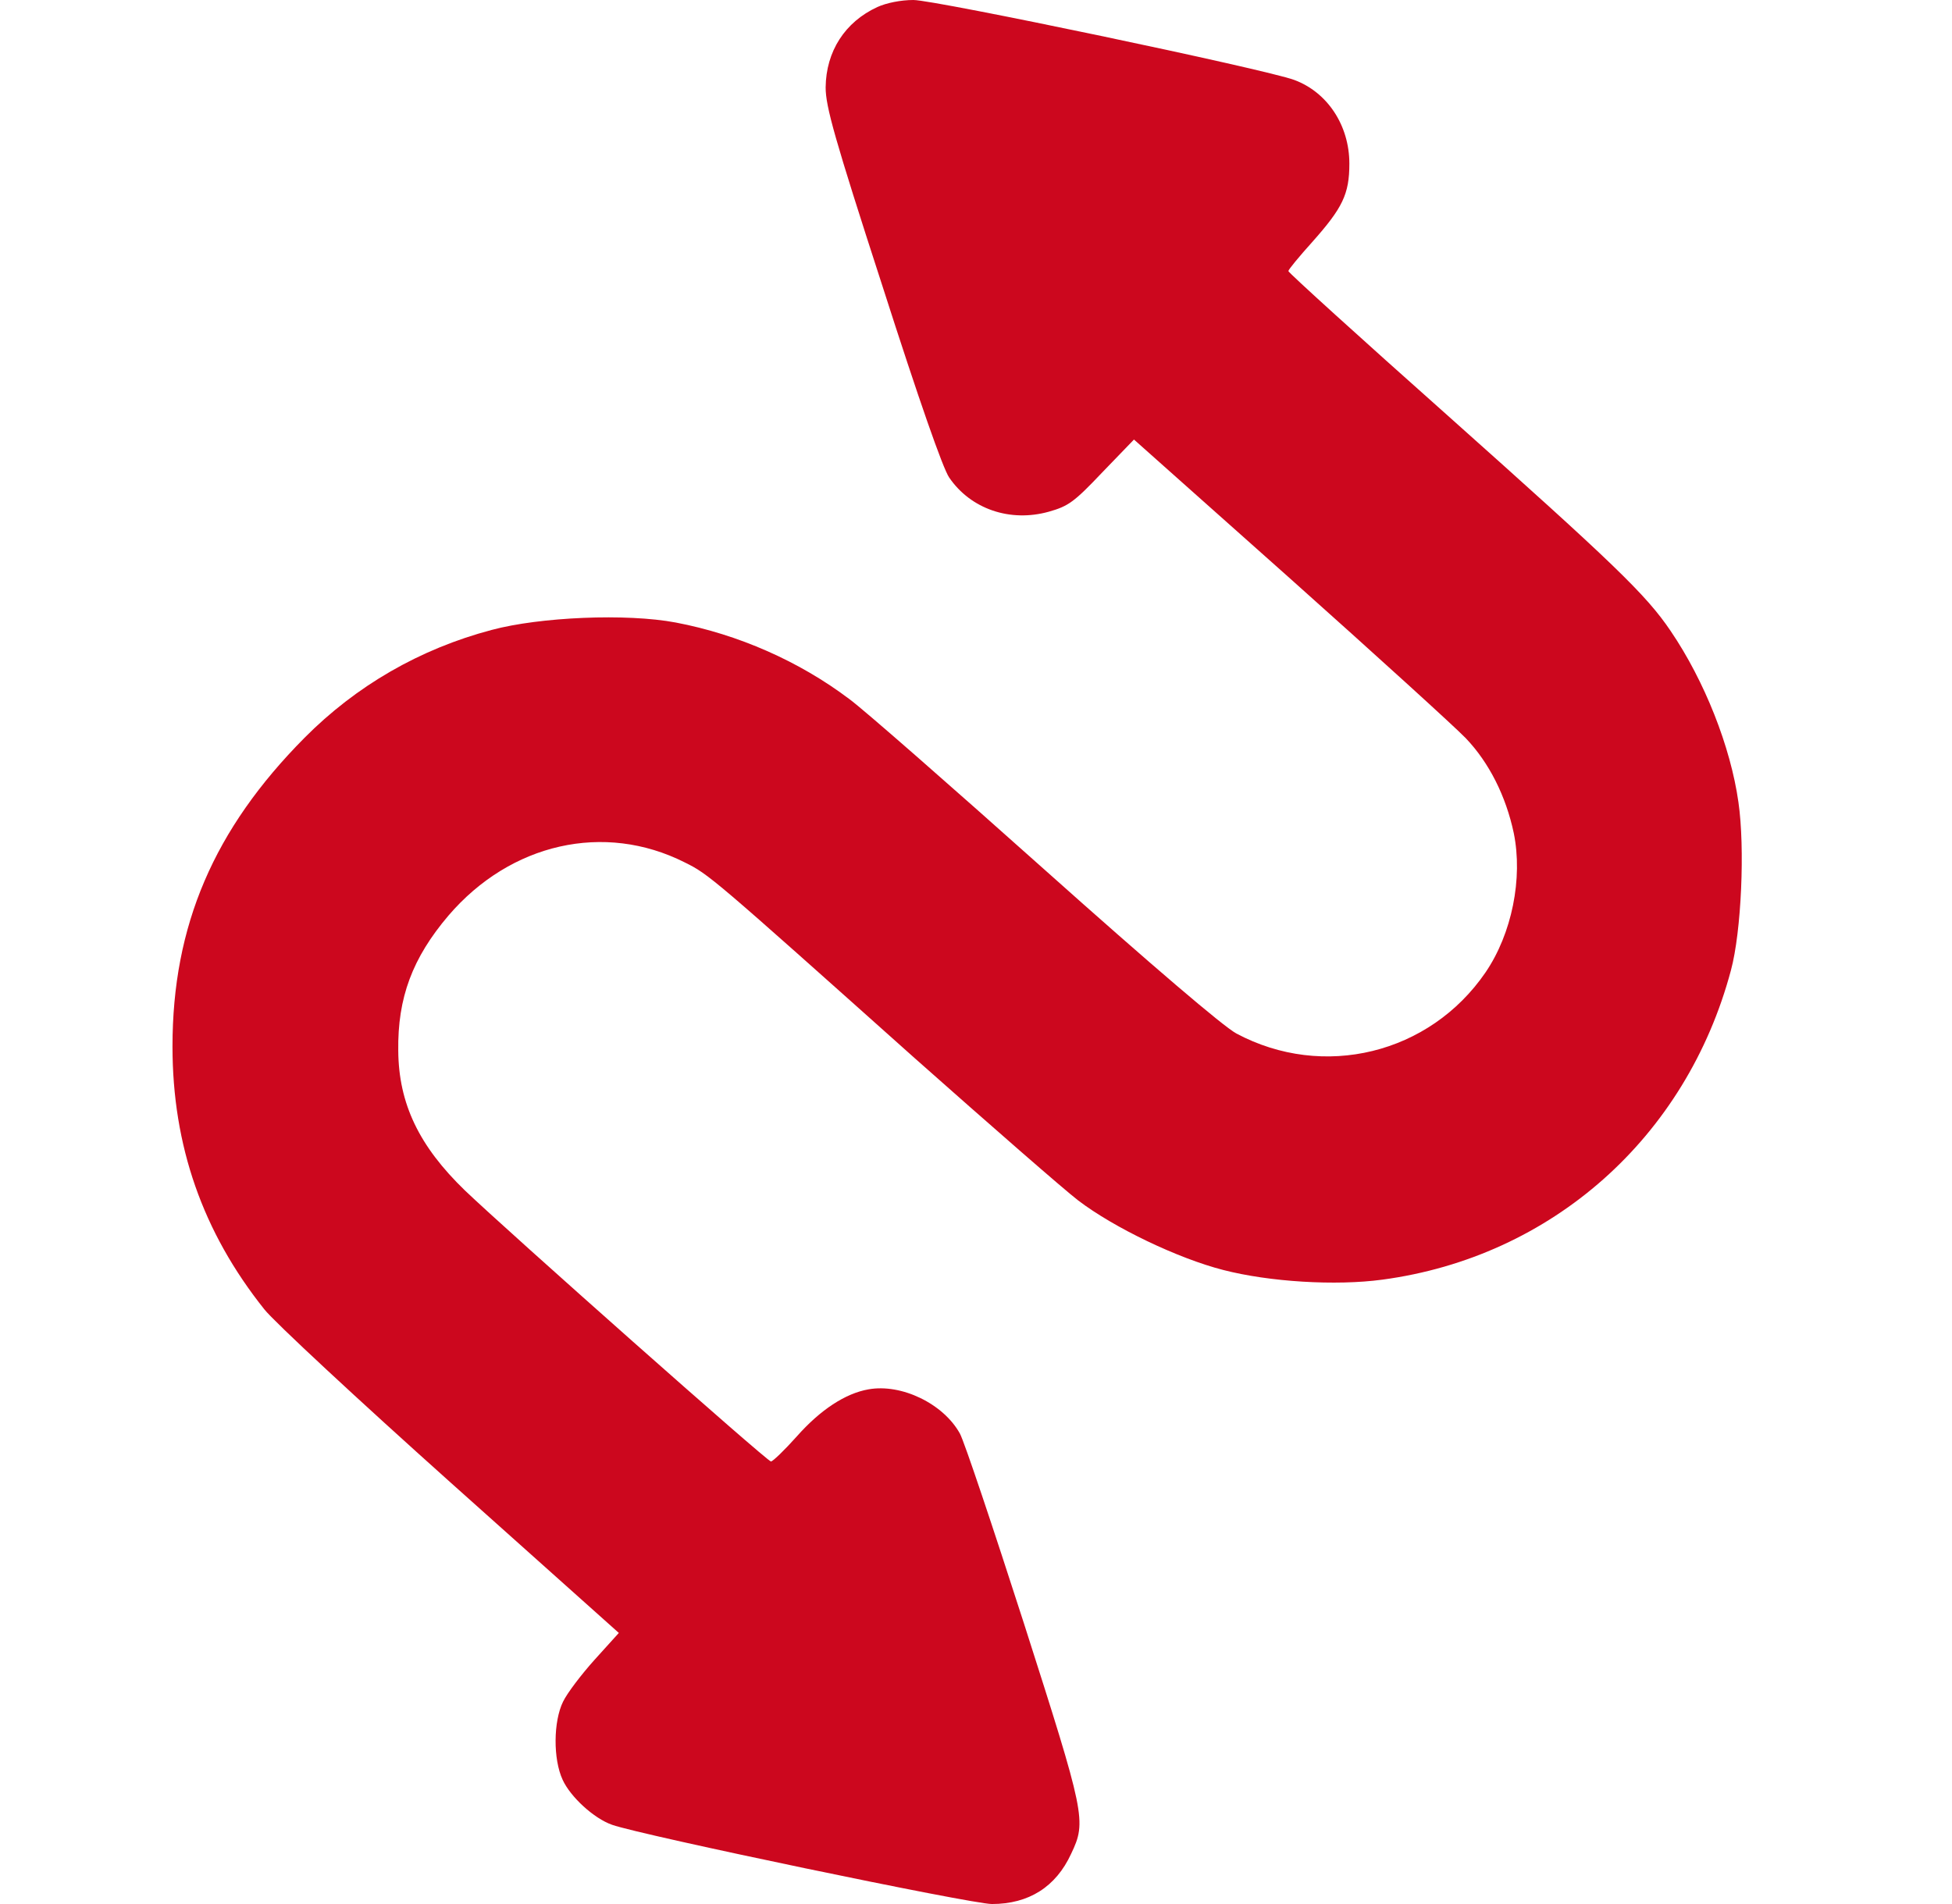 <svg width="41" height="40" viewBox="0 0 41 40" fill="none" xmlns="http://www.w3.org/2000/svg">
<path d="M18.428 0.148C17.748 0.461 17.35 1.078 17.342 1.836C17.342 2.234 17.521 2.883 18.537 6.016C19.303 8.406 19.803 9.836 19.936 10.031C20.389 10.695 21.217 10.977 22.029 10.75C22.443 10.633 22.561 10.547 23.154 9.922L23.818 9.234L27.1 12.156C28.904 13.766 30.561 15.273 30.787 15.508C31.279 16.023 31.631 16.727 31.795 17.5C31.99 18.453 31.756 19.617 31.201 20.43C30.029 22.141 27.795 22.688 25.967 21.711C25.693 21.562 24.209 20.297 21.943 18.273C19.967 16.508 18.123 14.891 17.842 14.688C16.787 13.891 15.506 13.328 14.193 13.078C13.162 12.883 11.342 12.961 10.326 13.234C8.818 13.633 7.482 14.406 6.396 15.5C4.49 17.422 3.623 19.445 3.623 21.984C3.623 24.07 4.256 25.883 5.553 27.508C5.756 27.766 7.521 29.406 9.467 31.148L12.998 34.305L12.49 34.867C12.209 35.18 11.912 35.57 11.826 35.75C11.623 36.164 11.615 36.953 11.818 37.391C11.982 37.75 12.475 38.203 12.857 38.336C13.475 38.555 20.404 40 20.834 40C21.607 40 22.178 39.641 22.498 38.945C22.826 38.258 22.795 38.133 21.506 34.102C20.857 32.086 20.256 30.289 20.162 30.117C19.818 29.492 18.936 29.062 18.24 29.188C17.756 29.273 17.232 29.617 16.74 30.172C16.482 30.461 16.232 30.703 16.193 30.703C16.115 30.703 10.67 25.875 9.764 25.008C8.803 24.078 8.373 23.188 8.365 22.07C8.35 20.961 8.662 20.125 9.42 19.234C10.725 17.711 12.693 17.266 14.381 18.117C14.889 18.367 14.959 18.43 19.209 22.227C20.803 23.641 22.35 24.992 22.646 25.219C23.404 25.797 24.748 26.438 25.693 26.68C26.662 26.93 28.053 27.016 29.037 26.883C32.592 26.406 35.42 23.898 36.357 20.383C36.576 19.57 36.654 17.812 36.514 16.852C36.35 15.688 35.803 14.305 35.092 13.258C34.576 12.492 33.897 11.844 30.412 8.734C28.568 7.094 27.061 5.727 27.061 5.695C27.061 5.664 27.287 5.391 27.561 5.086C28.201 4.367 28.342 4.078 28.342 3.438C28.342 2.633 27.881 1.938 27.186 1.68C26.576 1.453 19.639 0 19.186 0C18.92 0 18.615 0.062 18.428 0.148Z" fill="#CC071E"/>
</svg>
